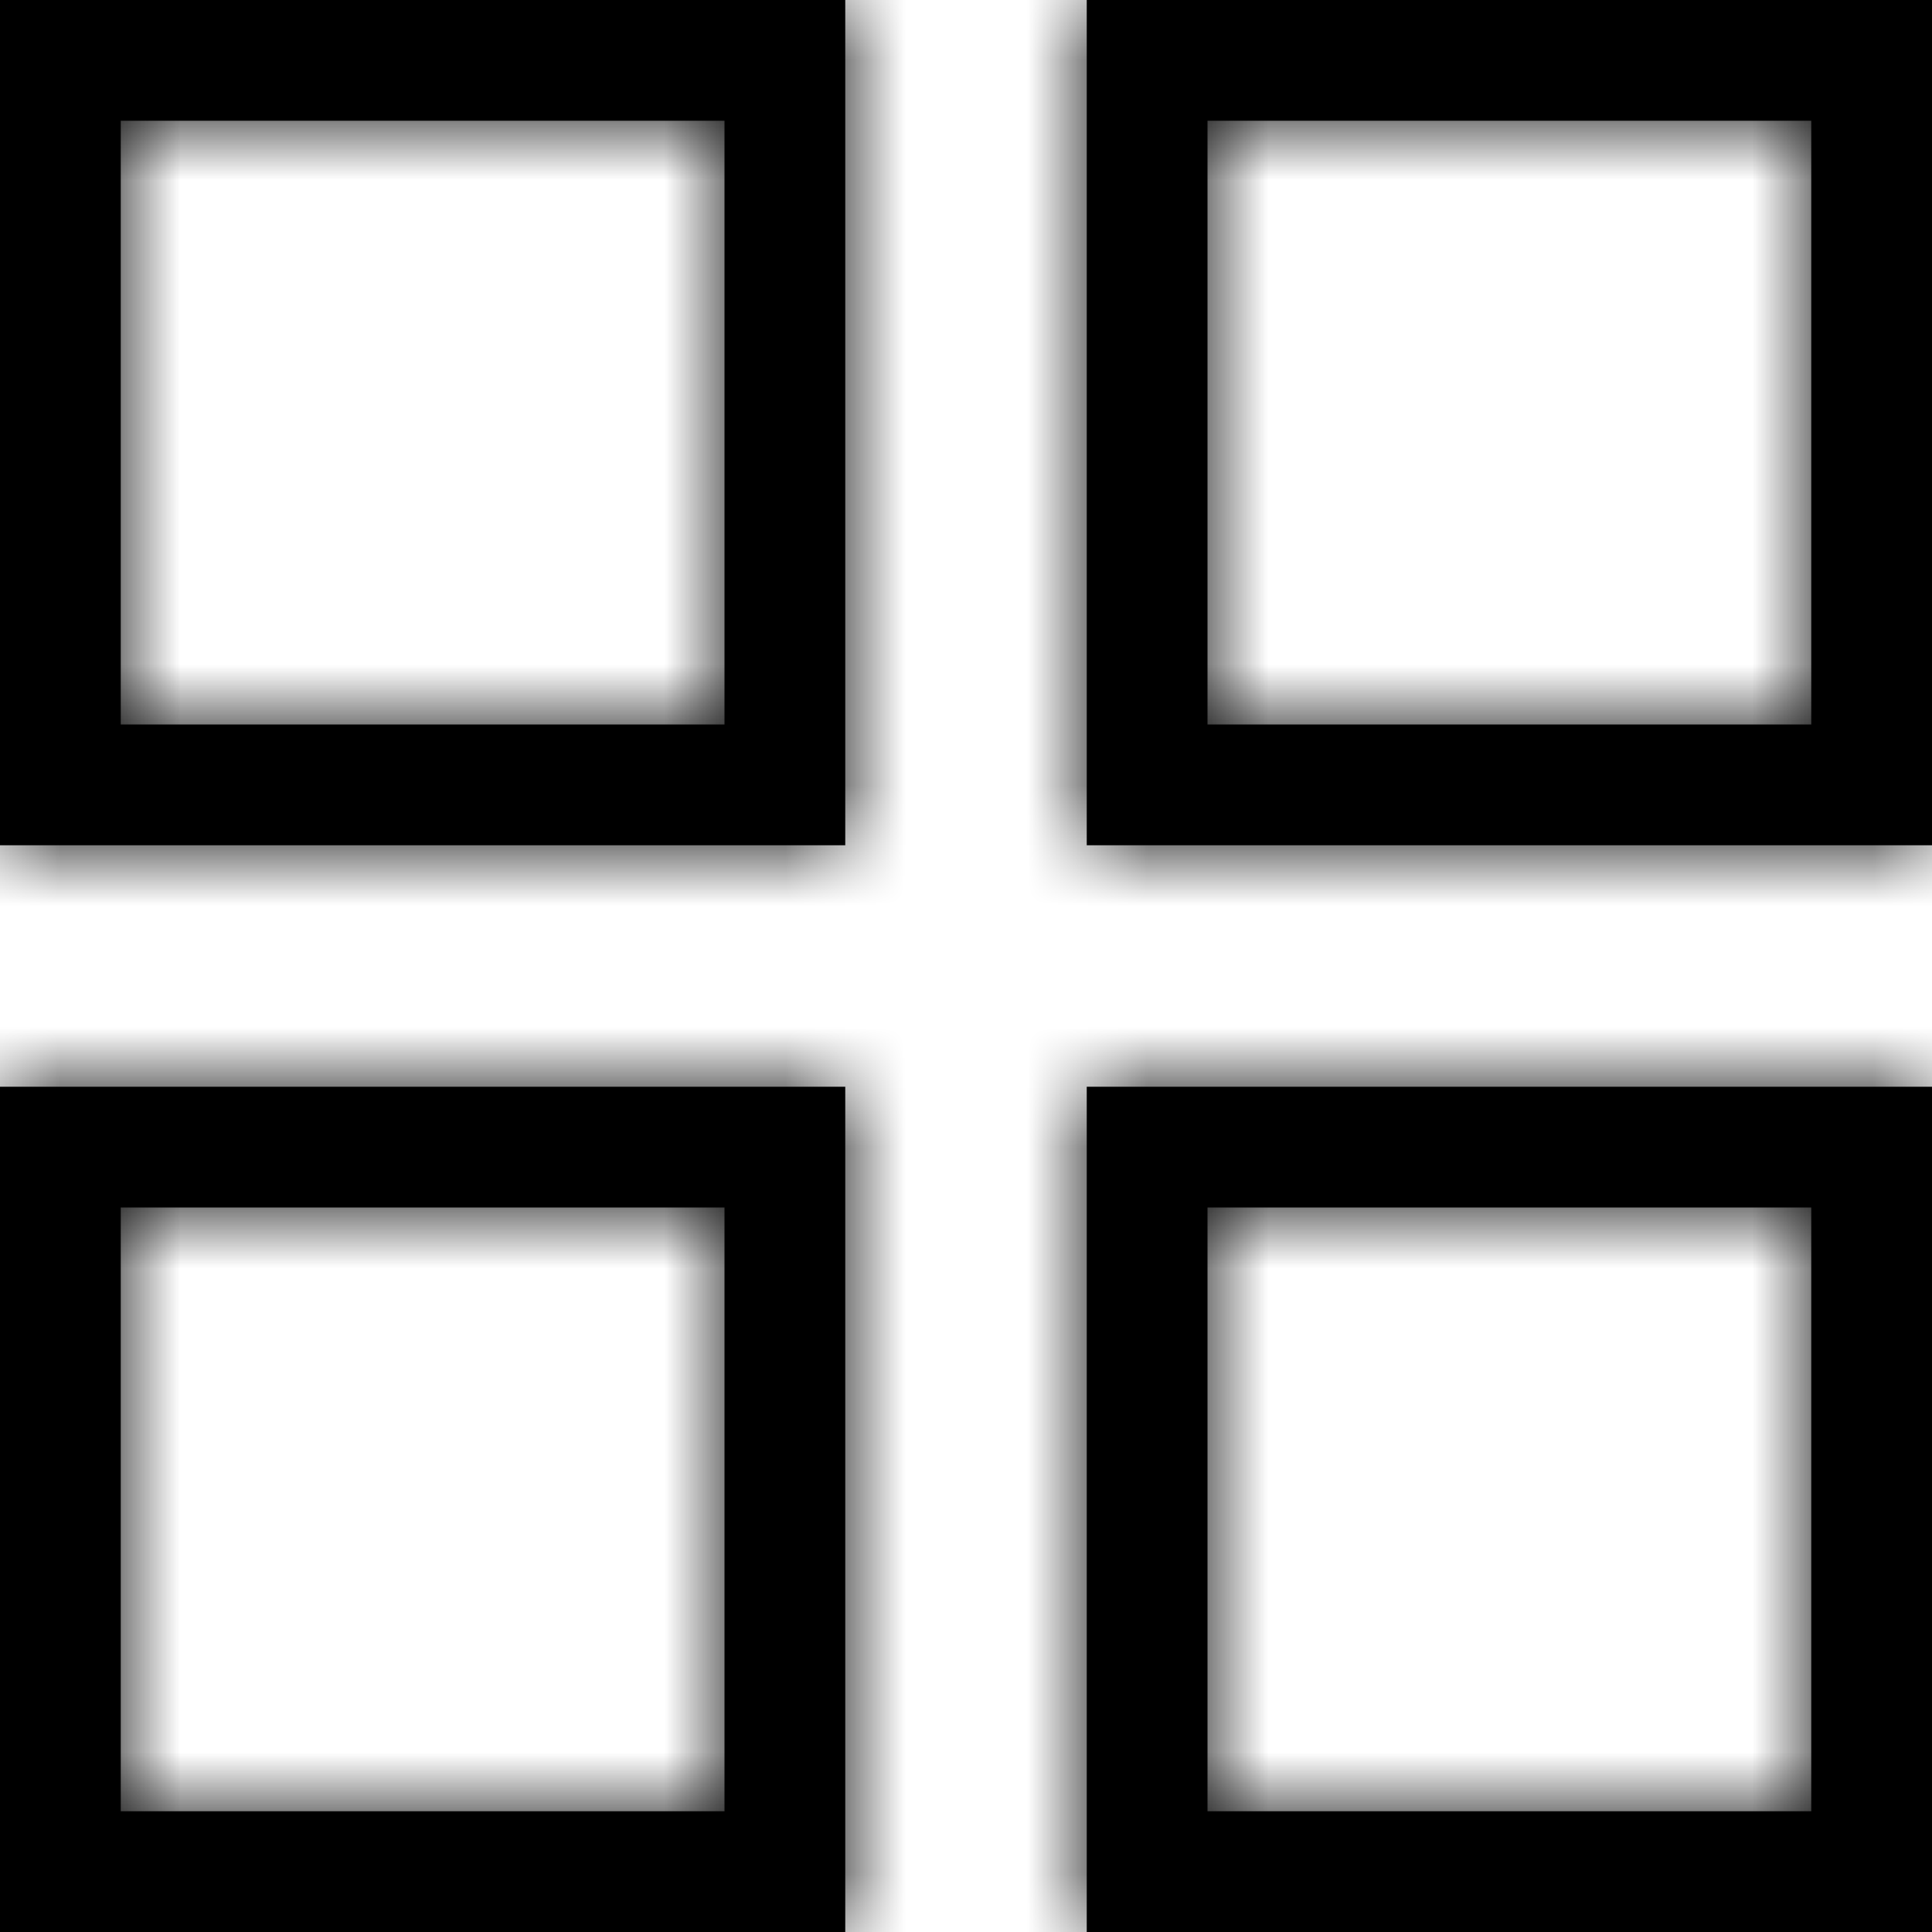 <?xml version="1.0" encoding="UTF-8"?>
<svg width="16px" height="16px" viewBox="0 0 16 16" version="1.1" xmlns="http://www.w3.org/2000/svg" xmlns:xlink="http://www.w3.org/1999/xlink">
    <!-- Generator: sketchtool 55.2 (78181) - https://sketchapp.com -->
    <title>59c47922-92c9-451c-9125-c34a7dadb7ca@1.00x</title>
    <desc>Created with sketchtool.</desc>
    <defs>
        <path d="M7.10542736e-14,0 L7,0 L7,7 L7.10542736e-14,7 L7.10542736e-14,0 Z M1,1 L1,6 L6,6 L6,1 L1,1 Z M9,0 L16,0 L16,7 L9,7 L9,0 Z M10,1 L10,6 L15,6 L15,1 L10,1 Z M7.10542736e-14,9 L7,9 L7,16 L7.10542736e-14,16 L7.10542736e-14,9 Z M1,15 L6,15 L6,10 L1,10 L1,15 Z M9,9 L16,9 L16,16 L9,16 L9,9 Z M10,15 L15,15 L15,10 L10,10 L10,15 Z" id="path-1"></path>
    </defs>
    <g id="Symbols" stroke="none" stroke-width="1" fill="none" fill-rule="evenodd">
        <g id="Icons-/-Resume-Builder-/-16-/-Portfolio-Designer">
            <mask id="mask-2" fill="white">
                <use xlink:href="#path-1"></use>
            </mask>
            <use id="Combined-Shape" fill="#000000" fill-rule="nonzero" xlink:href="#path-1"></use>
            <g id="Colors-/-Black" mask="url(#mask-2)" fill="#000000">
                <rect id="Rectangle" x="0" y="0" width="16" height="16"></rect>
            </g>
        </g>
    </g>
</svg>